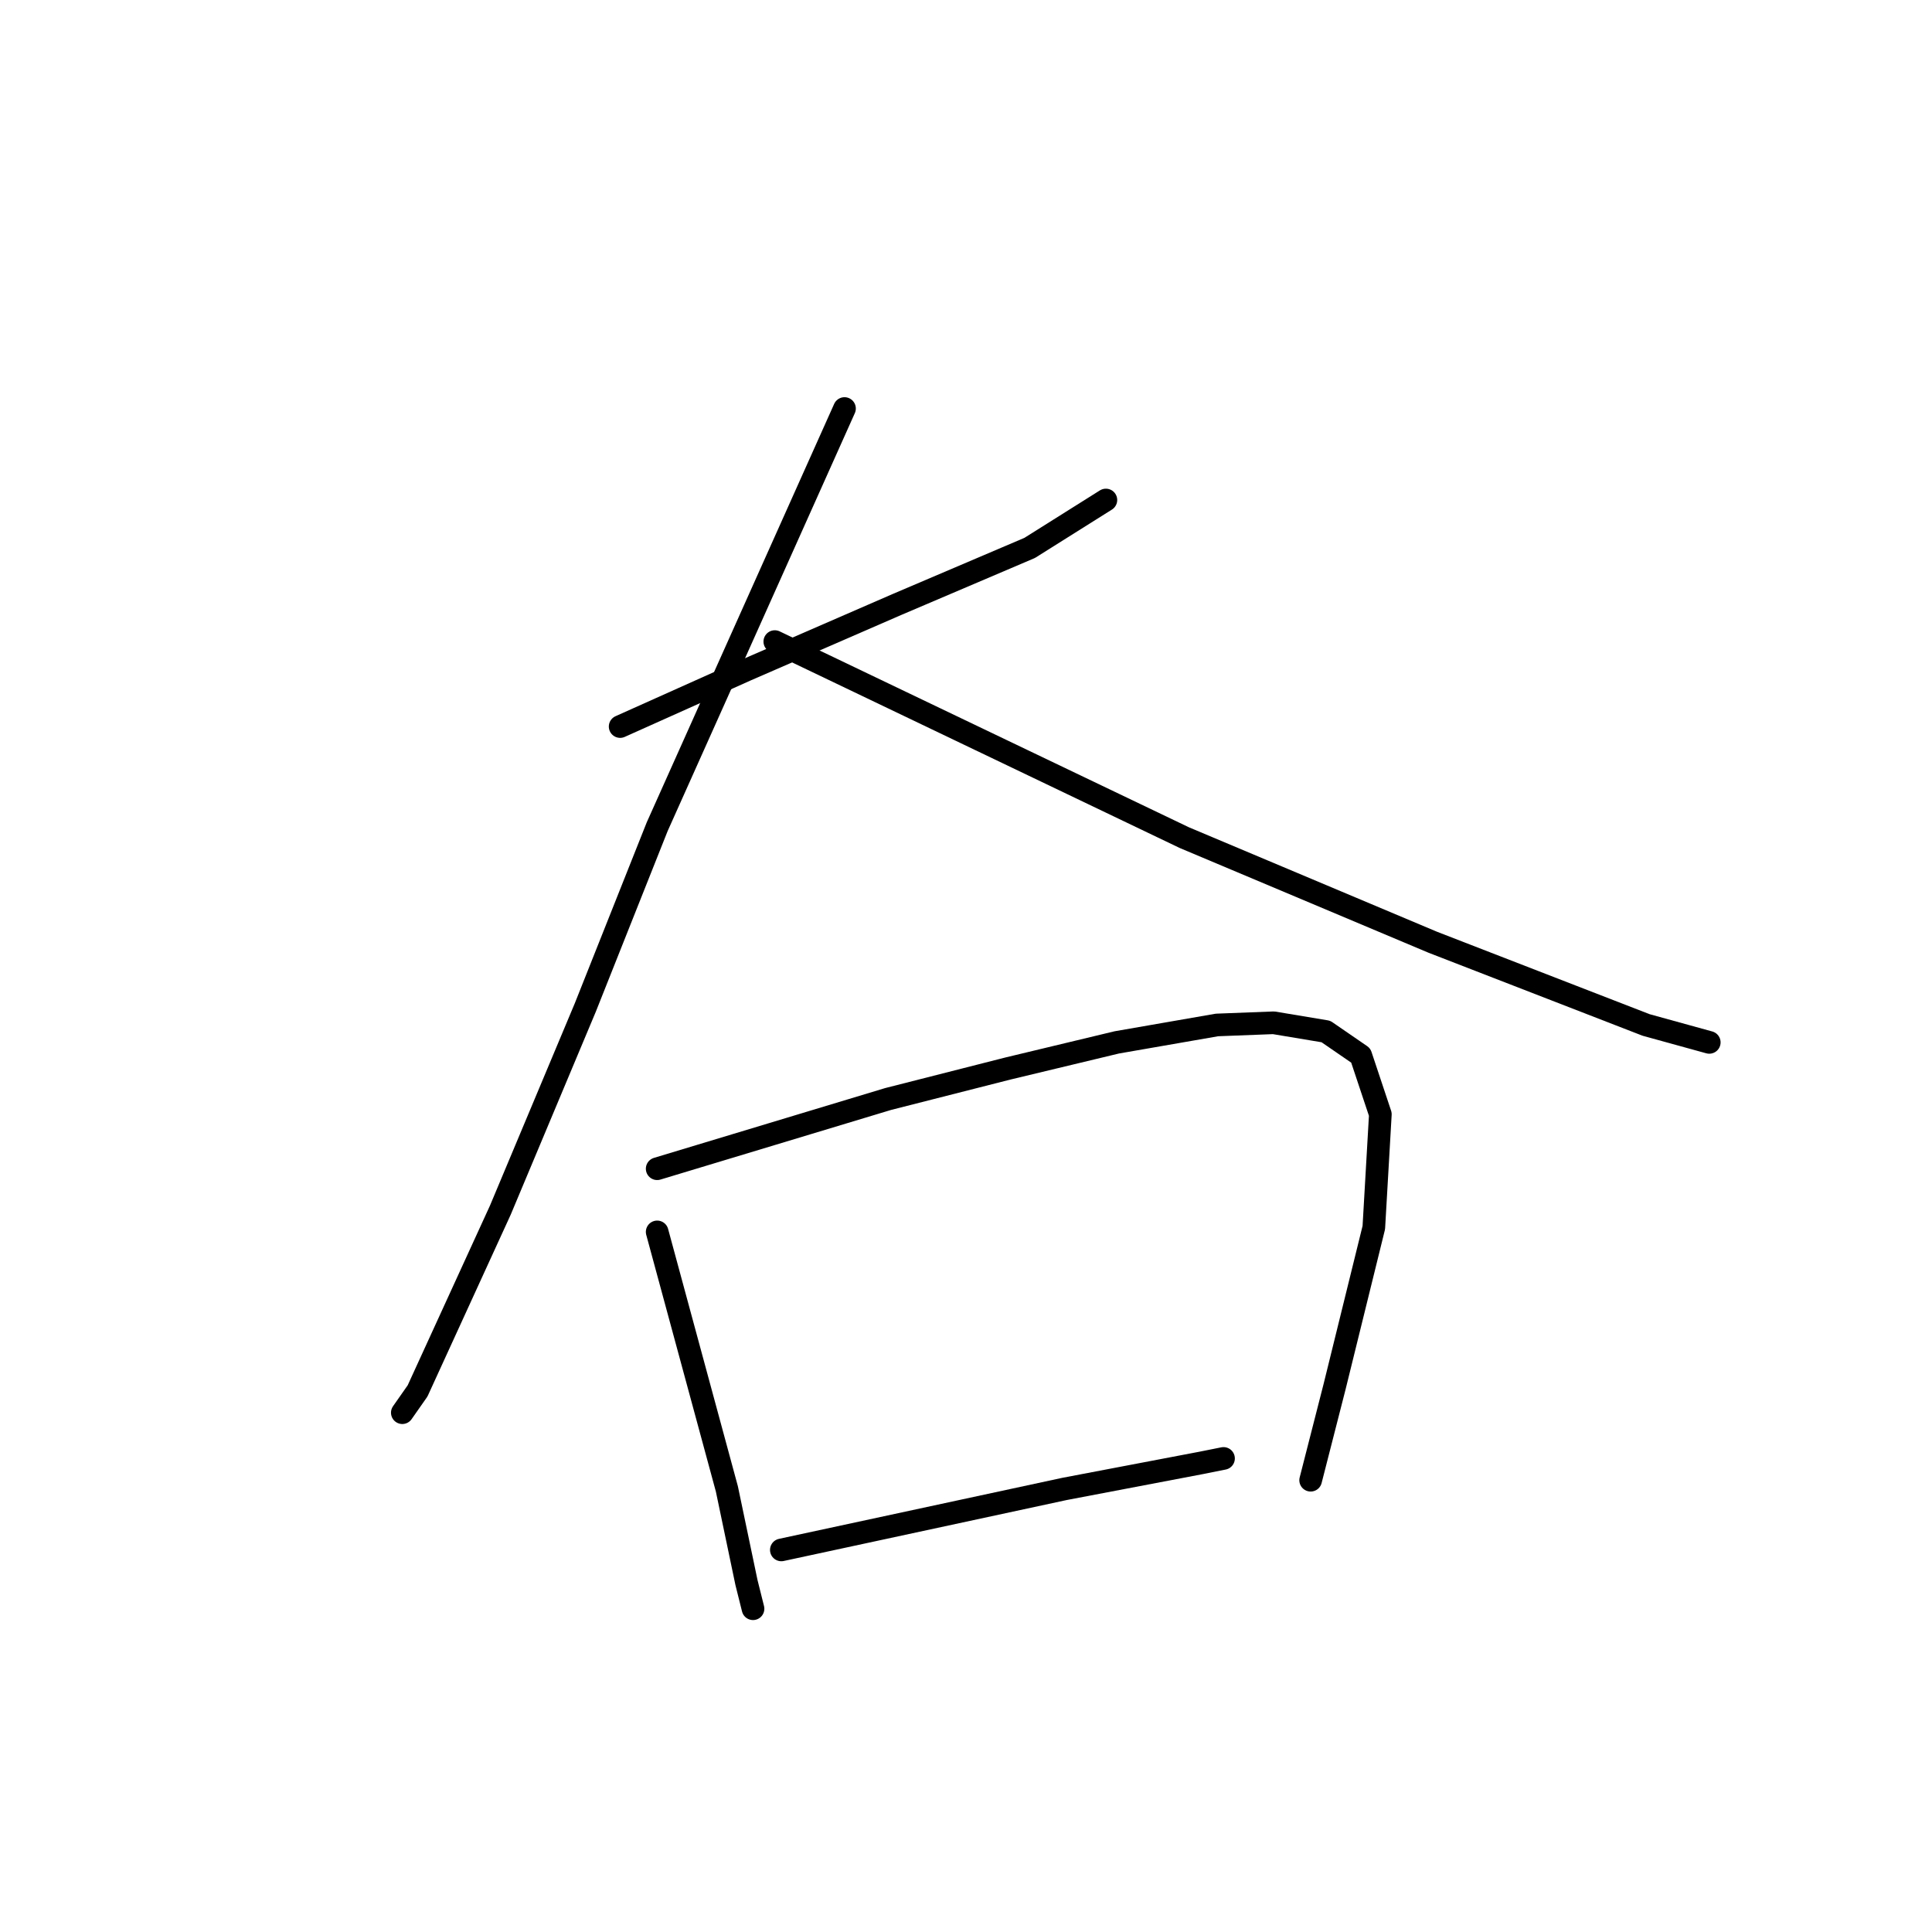 <?xml version="1.0" standalone="no"?>
    <svg width="256" height="256" xmlns="http://www.w3.org/2000/svg" version="1.1">
    <polyline stroke="black" stroke-width="3" stroke-linecap="round" fill="transparent" stroke-linejoin="round" points="82.172 96.271 90.543 92.519 98.913 88.767 118.828 80.108 136.435 72.603 146.537 66.253 146.537 66.253 " />
        <polyline stroke="black" stroke-width="3" stroke-linecap="round" fill="transparent" stroke-linejoin="round" points="111.901 54.131 99.49 81.839 87.079 109.548 77.554 133.504 66.298 160.347 55.33 184.303 53.309 187.189 53.309 187.189 " />
        <polyline stroke="black" stroke-width="3" stroke-linecap="round" fill="transparent" stroke-linejoin="round" points="102.665 85.014 129.796 98.003 156.927 110.991 189.831 124.845 218.117 135.813 226.487 138.122 226.487 138.122 " />
        <polyline stroke="black" stroke-width="3" stroke-linecap="round" fill="transparent" stroke-linejoin="round" points="87.079 163.233 91.697 180.262 96.315 197.291 98.913 209.702 99.779 213.166 99.779 213.166 " />
        <polyline stroke="black" stroke-width="3" stroke-linecap="round" fill="transparent" stroke-linejoin="round" points="87.079 154.863 102.376 150.245 117.674 145.626 133.548 141.586 147.98 138.122 161.257 135.813 168.761 135.524 175.688 136.679 180.306 139.854 182.904 147.647 182.038 162.656 176.843 183.726 173.668 196.137 173.668 196.137 " />
        <polyline stroke="black" stroke-width="3" stroke-linecap="round" fill="transparent" stroke-linejoin="round" points="103.531 205.373 122.292 201.332 141.053 197.291 159.236 193.828 162.123 193.25 162.123 193.25 " />
        </svg>